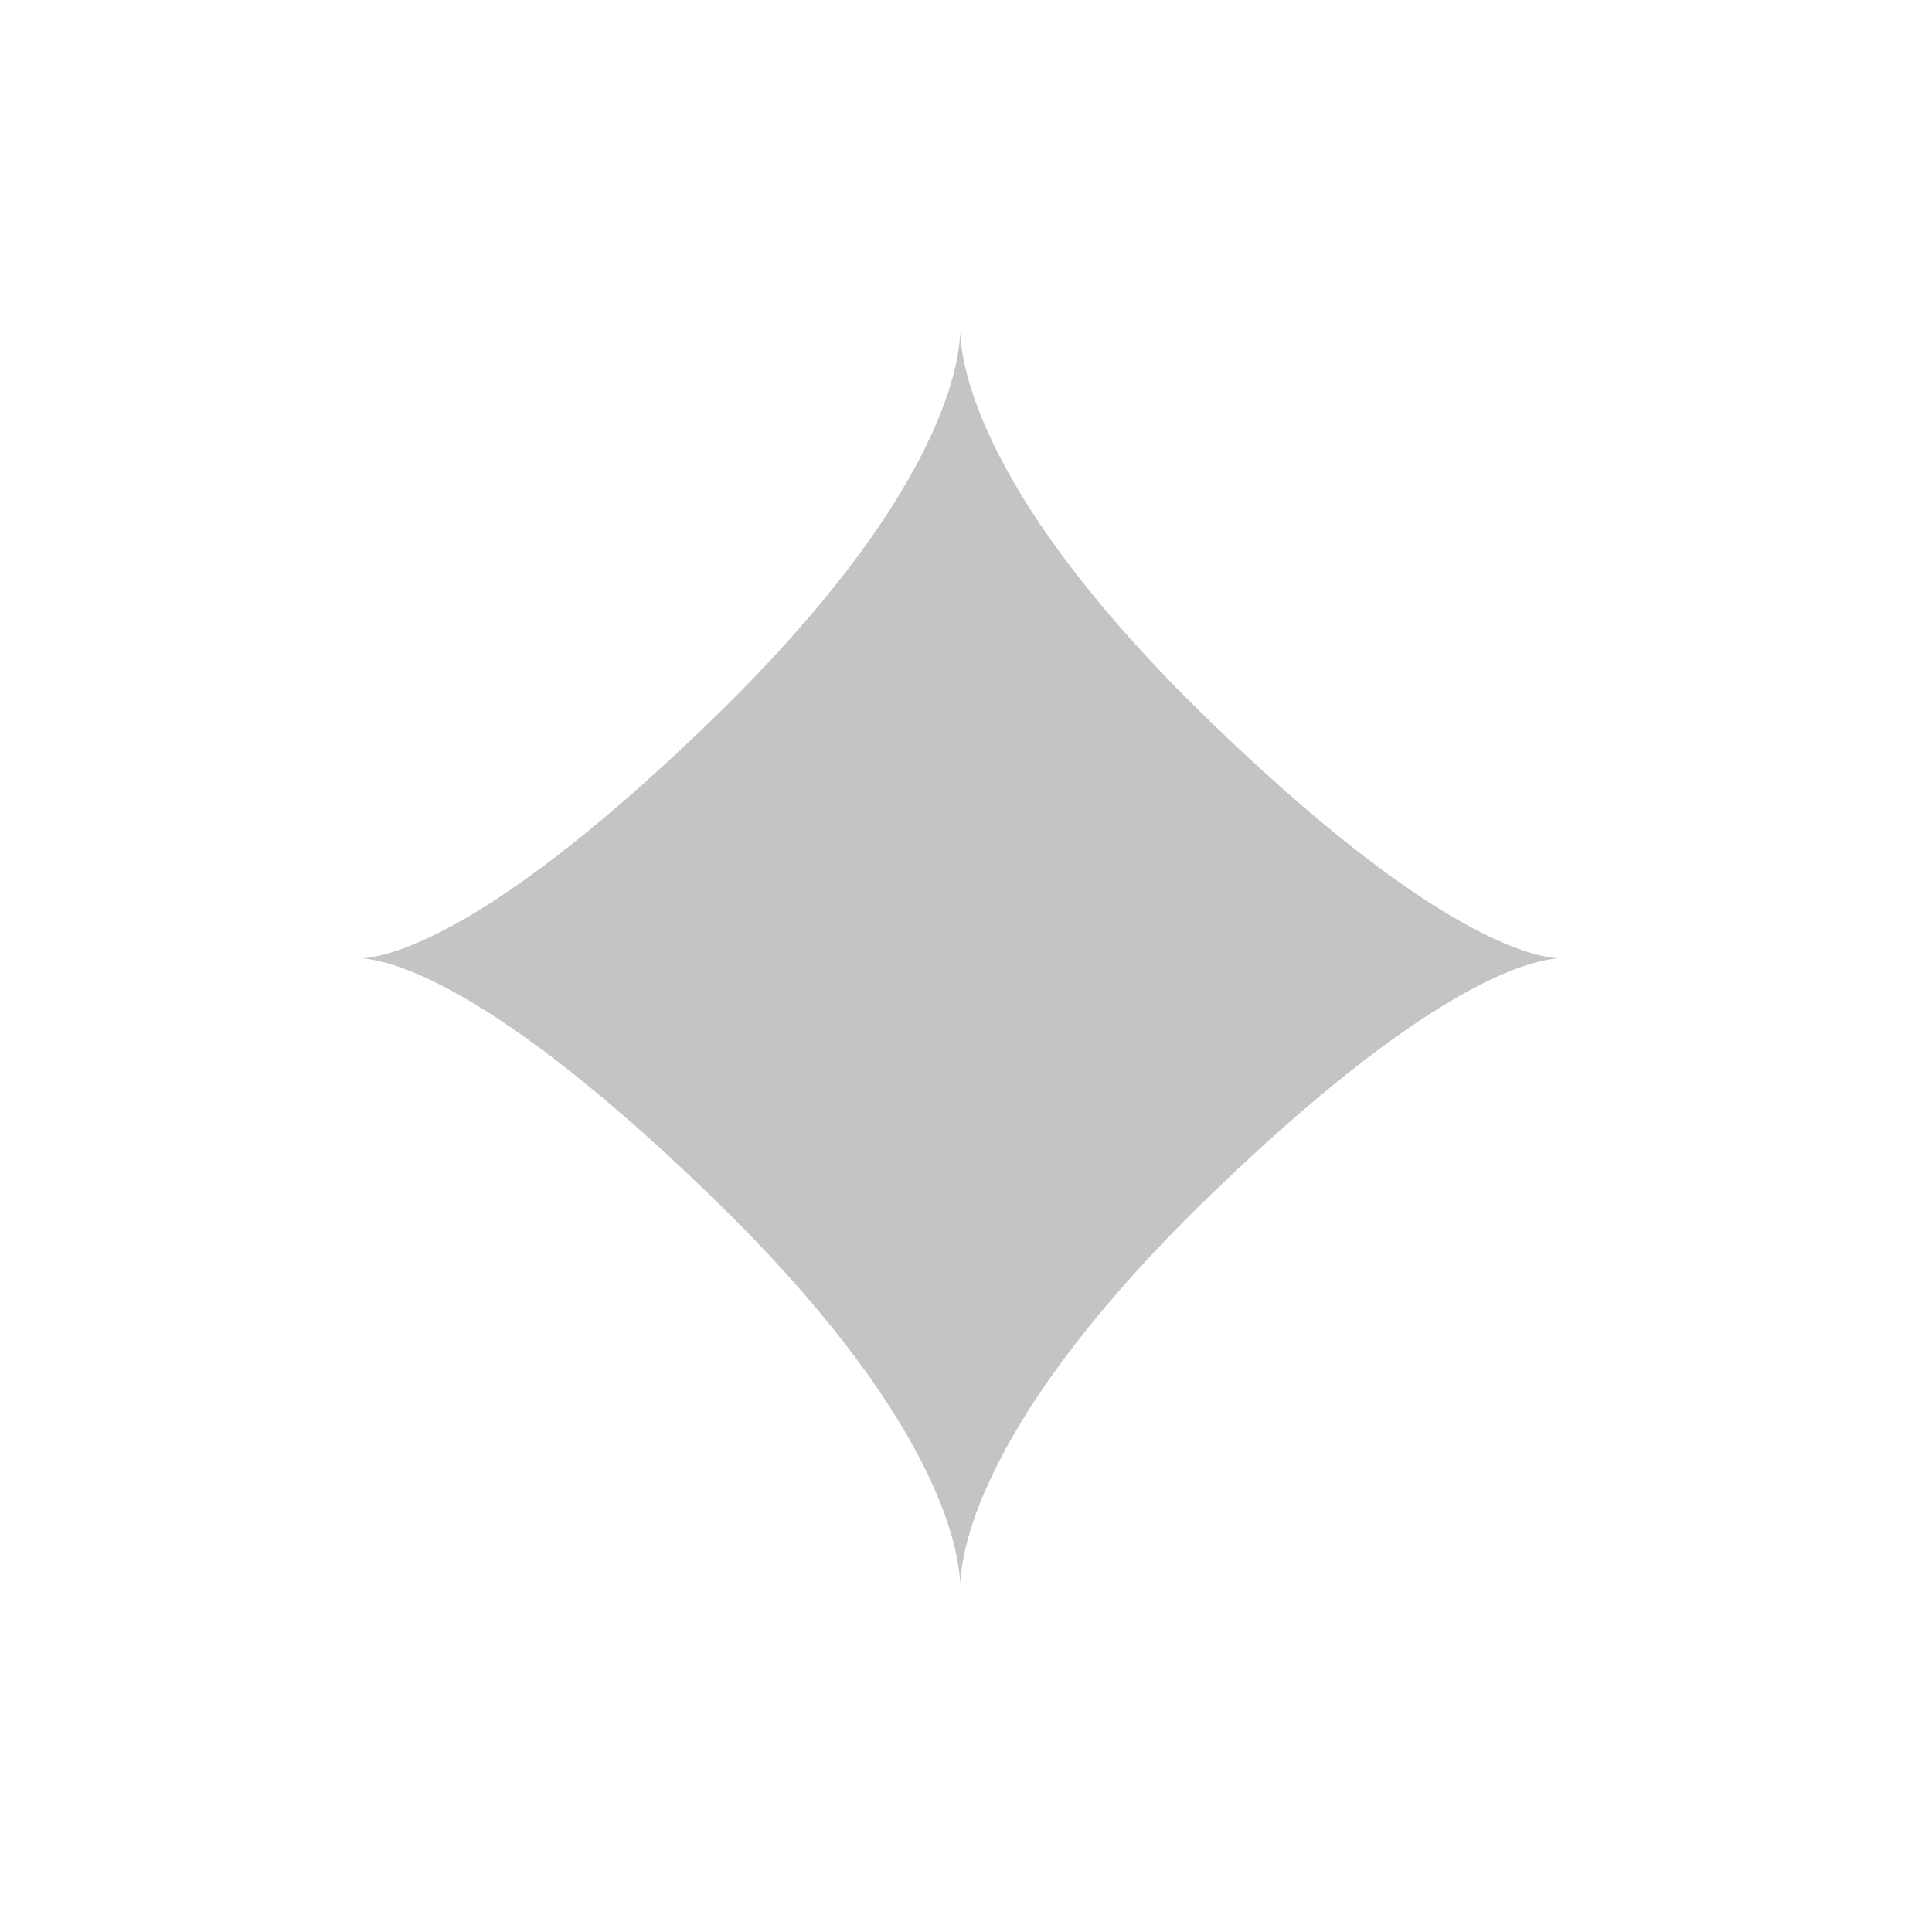 <svg width="64" height="64" fill="none" xmlns="http://www.w3.org/2000/svg"><path d="M31.808 11c-.034 1.172-.72 5.566-8.216 12.837-7.212 6.997-10.58 7.838-11.592 7.911 1.012.074 4.38.915 11.592 7.912 7.495 7.271 8.182 11.665 8.216 12.836.035-1.171.722-5.565 8.216-12.836 7.213-6.997 10.58-7.838 11.593-7.912-1.012-.073-4.38-.914-11.593-7.912-7.494-7.27-8.18-11.664-8.216-12.836Z" fill="#C4C4C4"/></svg>